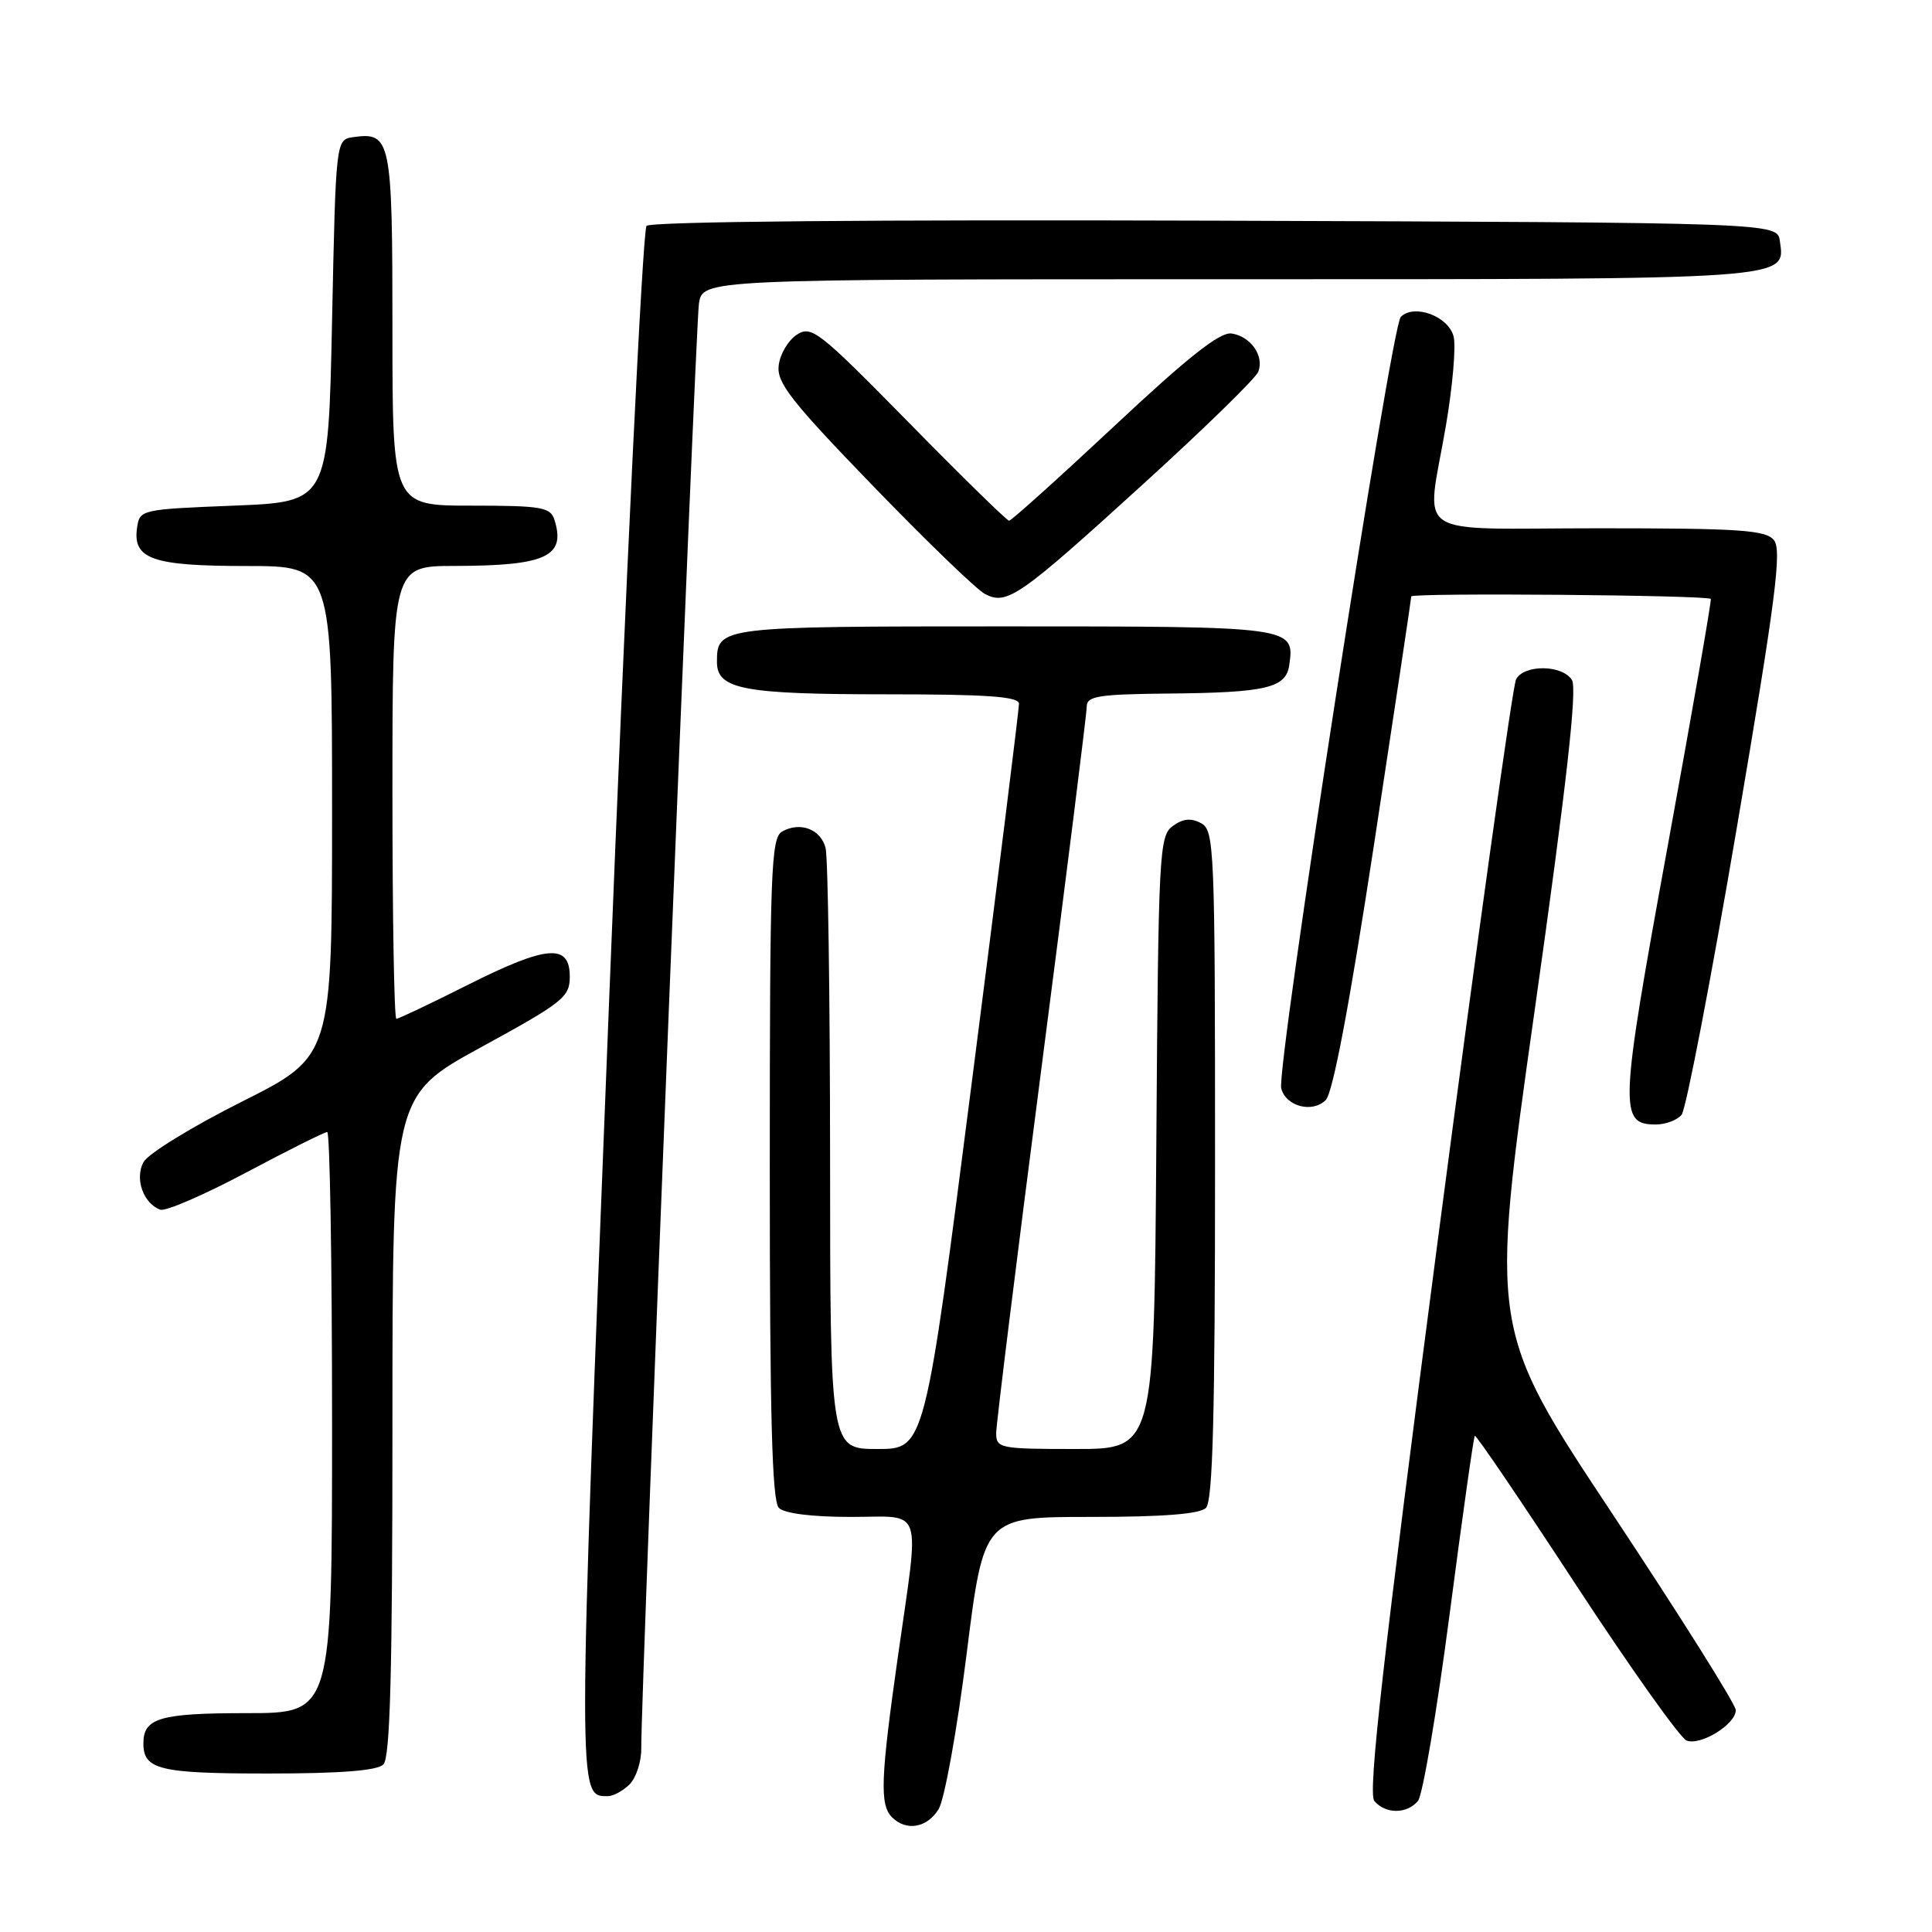 <?xml version="1.0" encoding="UTF-8" standalone="no"?>
<!DOCTYPE svg PUBLIC "-//W3C//DTD SVG 1.1//EN" "http://www.w3.org/Graphics/SVG/1.1/DTD/svg11.dtd" >
<svg xmlns="http://www.w3.org/2000/svg" xmlns:xlink="http://www.w3.org/1999/xlink" version="1.1" viewBox="0 0 256 256">
 <g >
 <path fill="currentColor"
d=" M 124.36 239.75 C 125.14 238.51 126.81 229.29 128.07 219.25 C 130.36 201.00 130.36 201.00 144.48 201.00 C 154.13 201.00 158.98 200.62 159.80 199.80 C 160.70 198.90 161.00 187.43 161.00 154.34 C 161.00 112.19 160.91 110.02 159.14 109.07 C 157.81 108.36 156.74 108.47 155.39 109.46 C 153.60 110.76 153.49 112.97 153.22 151.42 C 152.93 192.00 152.93 192.00 142.47 192.00 C 132.48 192.00 132.00 191.90 132.00 189.89 C 132.00 188.73 134.70 166.95 138.00 141.50 C 141.30 116.05 144.00 94.50 144.00 93.61 C 144.00 92.24 145.57 91.99 154.75 91.90 C 167.77 91.78 170.39 91.17 170.83 88.15 C 171.57 83.01 171.49 83.00 133.08 83.00 C 95.28 83.00 95.00 83.03 95.00 87.72 C 95.00 91.34 98.48 92.00 117.57 92.00 C 130.83 92.00 135.01 92.30 135.02 93.25 C 135.03 93.94 132.23 116.44 128.79 143.25 C 122.54 192.00 122.54 192.00 116.27 192.00 C 110.00 192.00 110.00 192.00 109.99 153.25 C 109.98 131.94 109.71 113.53 109.39 112.34 C 108.73 109.86 106.03 108.84 103.64 110.18 C 102.16 111.01 102.00 115.32 102.00 154.85 C 102.00 187.54 102.30 198.90 103.20 199.80 C 103.94 200.54 107.58 201.00 112.70 201.00 C 122.51 201.00 121.87 199.12 118.98 219.47 C 116.68 235.68 116.55 239.15 118.20 240.80 C 120.08 242.68 122.82 242.21 124.36 239.75 Z  M 187.89 238.63 C 188.51 237.88 190.40 226.75 192.08 213.90 C 193.76 201.05 195.26 190.41 195.42 190.25 C 195.58 190.09 201.61 198.97 208.82 210.00 C 216.04 221.02 222.63 230.30 223.48 230.63 C 225.35 231.35 230.00 228.48 230.00 226.60 C 230.00 225.85 222.66 214.18 213.69 200.65 C 197.38 176.07 197.38 176.07 203.35 133.89 C 207.59 103.88 209.01 91.25 208.29 90.10 C 207.02 88.08 201.99 88.01 200.89 90.00 C 200.44 90.83 195.77 124.29 190.51 164.38 C 183.25 219.82 181.24 237.58 182.10 238.63 C 183.57 240.39 186.43 240.39 187.89 238.63 Z  M 83.43 236.43 C 84.29 235.56 84.99 233.43 84.97 231.68 C 84.90 224.91 92.15 43.32 92.61 40.25 C 93.09 37.00 93.09 37.00 162.85 37.00 C 237.90 37.00 236.57 37.09 235.84 31.94 C 235.50 29.50 235.50 29.50 161.06 29.24 C 115.63 29.09 86.25 29.35 85.67 29.93 C 85.16 30.44 82.92 76.66 80.70 132.88 C 76.50 239.14 76.50 238.00 80.55 238.00 C 81.27 238.00 82.56 237.29 83.43 236.43 Z  M 50.80 233.80 C 51.70 232.90 52.00 221.55 52.00 188.89 C 52.00 145.18 52.00 145.18 63.75 138.76 C 74.60 132.83 75.50 132.12 75.50 129.42 C 75.50 125.00 72.50 125.23 62.11 130.44 C 57.12 132.95 52.81 135.00 52.52 135.00 C 52.23 135.00 52.00 121.50 52.00 105.00 C 52.00 75.00 52.00 75.00 60.25 74.99 C 72.37 74.97 75.01 73.74 73.46 68.86 C 72.93 67.20 71.72 67.00 62.43 67.00 C 52.00 67.00 52.00 67.00 52.00 43.62 C 52.00 18.46 51.80 17.47 46.81 18.17 C 44.50 18.50 44.50 18.50 44.00 42.50 C 43.50 66.50 43.50 66.50 31.00 67.00 C 18.66 67.49 18.50 67.53 18.16 69.94 C 17.57 74.09 20.20 75.00 32.69 75.00 C 44.00 75.00 44.00 75.00 44.00 107.49 C 44.00 139.98 44.00 139.98 32.04 145.98 C 25.47 149.28 19.60 152.88 19.01 153.99 C 17.83 156.19 18.99 159.46 21.24 160.29 C 21.93 160.54 27.05 158.33 32.61 155.37 C 38.16 152.42 43.00 150.00 43.36 150.00 C 43.71 150.00 44.00 167.32 44.00 188.50 C 44.00 227.00 44.00 227.00 32.70 227.00 C 21.20 227.00 19.00 227.64 19.00 231.00 C 19.00 234.49 21.12 235.00 35.50 235.00 C 45.13 235.00 49.98 234.62 50.80 233.80 Z  M 222.82 147.72 C 223.40 147.01 226.69 129.94 230.12 109.78 C 235.30 79.32 236.13 72.86 235.05 71.56 C 233.95 70.23 230.49 70.00 211.88 70.00 C 186.50 70.00 188.99 71.68 191.60 56.35 C 192.48 51.18 192.94 45.89 192.61 44.59 C 191.94 41.90 187.38 40.22 185.61 41.99 C 184.33 43.27 169.10 141.62 169.77 144.22 C 170.39 146.61 173.90 147.53 175.67 145.76 C 176.61 144.81 178.81 133.20 182.06 111.94 C 184.77 94.13 187.00 79.32 187.00 79.03 C 187.00 78.53 226.19 78.85 226.69 79.36 C 226.82 79.48 224.23 94.32 220.94 112.32 C 214.59 147.07 214.51 149.00 219.41 149.00 C 220.70 149.00 222.23 148.42 222.82 147.72 Z  M 151.47 64.15 C 159.54 56.81 166.41 50.11 166.73 49.26 C 167.54 47.16 165.73 44.57 163.19 44.19 C 161.66 43.96 157.45 47.28 147.67 56.44 C 140.28 63.35 134.00 69.00 133.71 69.00 C 133.43 69.00 127.44 63.15 120.42 55.99 C 108.46 43.82 107.52 43.08 105.57 44.36 C 104.43 45.11 103.35 46.94 103.18 48.43 C 102.90 50.71 104.83 53.17 115.68 64.39 C 122.73 71.68 129.40 78.12 130.50 78.70 C 133.42 80.23 134.99 79.15 151.47 64.15 Z "/>
</g>
</svg>